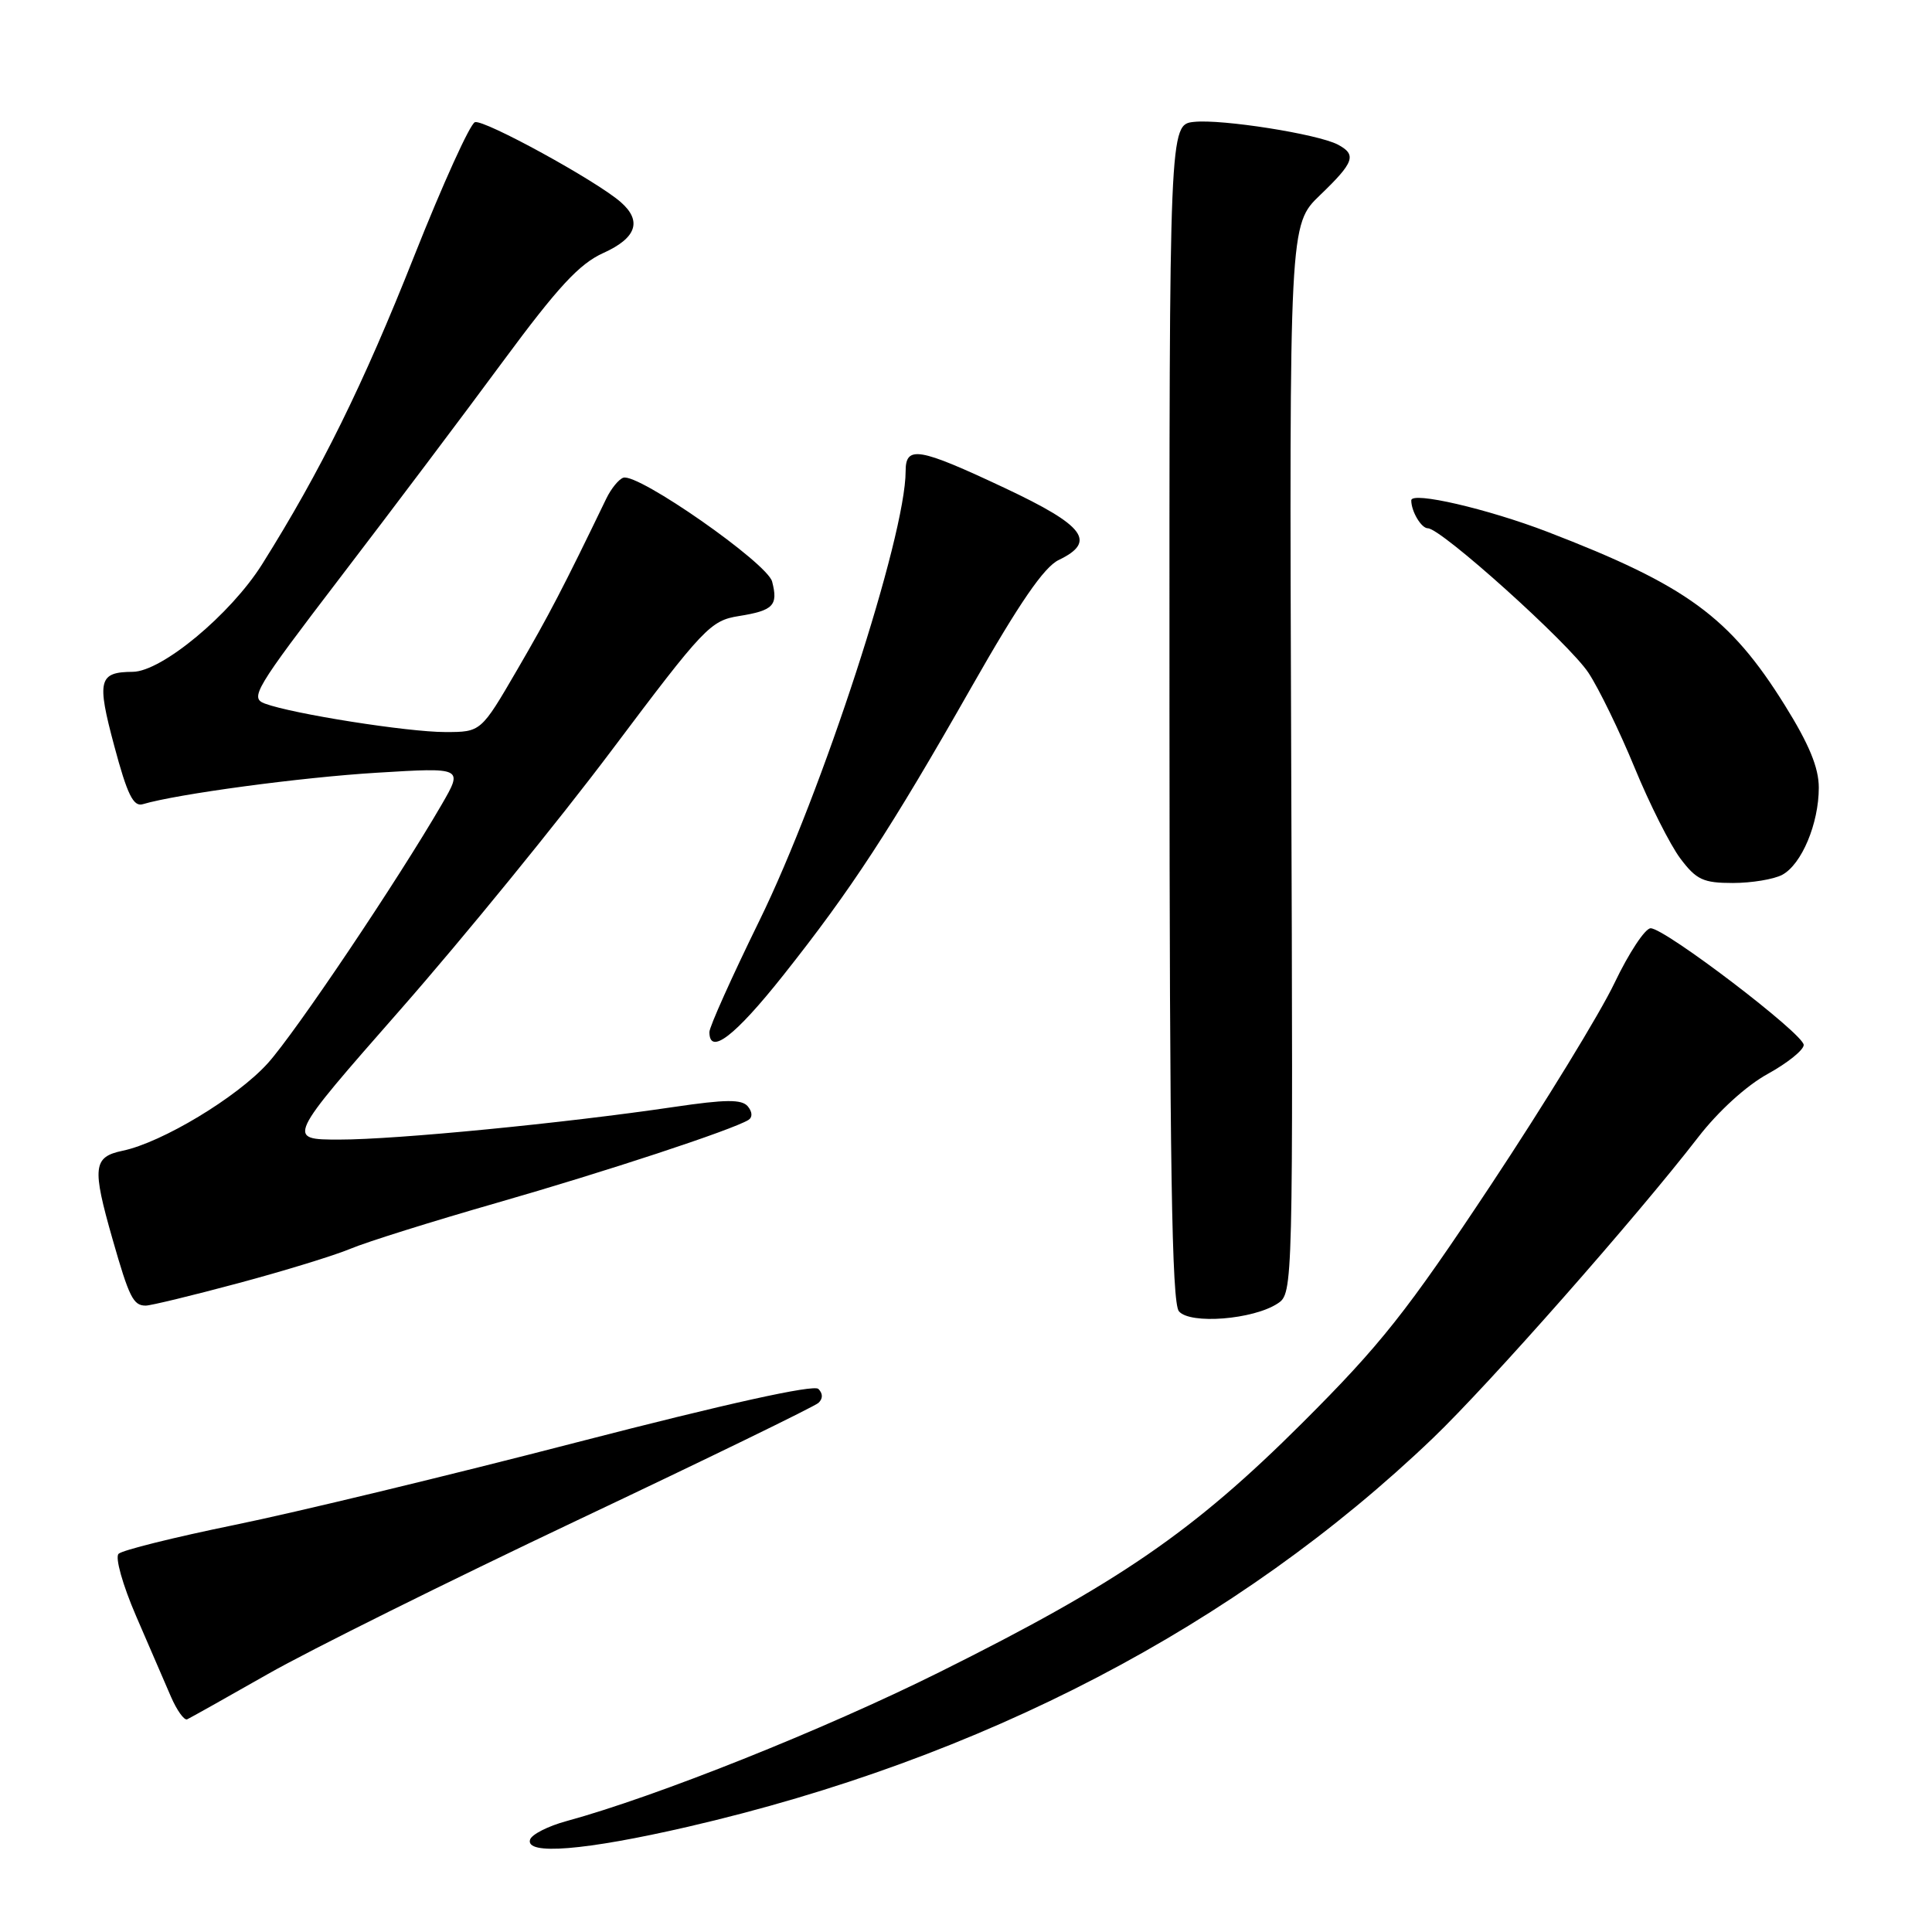 <?xml version="1.0" encoding="UTF-8" standalone="no"?>
<!DOCTYPE svg PUBLIC "-//W3C//DTD SVG 1.1//EN" "http://www.w3.org/Graphics/SVG/1.1/DTD/svg11.dtd" >
<svg xmlns="http://www.w3.org/2000/svg" xmlns:xlink="http://www.w3.org/1999/xlink" version="1.1" viewBox="0 0 256 256">
 <g >
 <path fill="currentColor"
d=" M 91.14 242.06 C 130.12 233.05 163.90 215.43 189.87 190.56 C 197.32 183.42 216.77 161.36 225.01 150.70 C 227.67 147.25 231.43 143.83 234.25 142.29 C 236.86 140.85 239.00 139.13 239.00 138.46 C 239.00 137.01 220.63 123.00 218.72 123.00 C 217.99 123.00 215.84 126.26 213.94 130.23 C 212.05 134.21 204.68 146.25 197.57 156.98 C 186.43 173.79 182.96 178.17 172.57 188.54 C 158.11 202.96 148.23 209.75 124.48 221.57 C 109.18 229.19 86.93 238.07 75.08 241.30 C 72.64 241.96 70.47 243.06 70.24 243.75 C 69.55 245.85 77.49 245.21 91.14 242.06 Z  M 35.51 221.81 C 41.00 218.68 59.45 209.52 76.50 201.44 C 93.55 193.37 107.93 186.37 108.45 185.89 C 109.05 185.33 109.05 184.65 108.44 184.04 C 107.83 183.43 96.29 185.98 76.49 191.10 C 59.45 195.52 38.99 200.45 31.04 202.07 C 23.09 203.70 16.19 205.41 15.71 205.89 C 15.23 206.37 16.24 209.98 18.03 214.13 C 19.78 218.18 21.86 222.99 22.65 224.82 C 23.44 226.64 24.41 227.99 24.80 227.82 C 25.19 227.64 30.01 224.94 35.51 221.81 Z  M 169.31 172.71 C 171.33 171.37 171.35 170.81 171.09 100.56 C 170.84 29.77 170.84 29.77 174.92 25.85 C 179.46 21.49 179.80 20.49 177.25 19.15 C 174.58 17.76 161.92 15.76 158.22 16.15 C 154.94 16.50 154.94 16.50 154.96 94.39 C 154.98 154.30 155.27 172.62 156.21 173.75 C 157.68 175.52 166.08 174.85 169.31 172.71 Z  M 31.53 170.04 C 37.59 168.42 44.30 166.36 46.43 165.47 C 48.56 164.57 57.28 161.84 65.81 159.39 C 80.27 155.24 97.02 149.72 99.17 148.40 C 99.73 148.05 99.70 147.34 99.09 146.60 C 98.29 145.65 96.19 145.66 89.29 146.68 C 74.74 148.83 52.51 151.00 45.00 151.00 C 37.94 151.00 37.94 151.00 53.08 133.75 C 61.41 124.26 74.01 108.80 81.08 99.38 C 93.27 83.15 94.14 82.23 97.91 81.63 C 102.48 80.90 103.13 80.22 102.31 77.06 C 101.66 74.60 84.55 62.65 82.59 63.30 C 81.99 63.50 80.97 64.75 80.33 66.08 C 74.66 77.82 72.72 81.56 68.53 88.75 C 63.73 97.00 63.73 97.00 59.00 97.00 C 54.01 97.00 38.80 94.60 35.10 93.23 C 33.07 92.48 33.75 91.35 45.13 76.46 C 51.85 67.68 61.52 54.84 66.62 47.92 C 73.95 38.00 76.76 34.96 79.95 33.52 C 84.34 31.54 85.11 29.28 82.25 26.78 C 79.04 23.96 64.13 15.79 62.93 16.19 C 62.29 16.40 58.67 24.38 54.89 33.91 C 48.14 50.96 42.50 62.40 34.73 74.77 C 30.57 81.39 21.44 88.99 17.59 89.02 C 13.07 89.05 12.80 90.12 15.14 98.84 C 16.86 105.28 17.67 106.93 18.92 106.56 C 23.47 105.21 39.87 103.00 49.94 102.39 C 61.37 101.69 61.37 101.69 58.53 106.60 C 52.69 116.67 39.13 136.85 35.48 140.89 C 31.40 145.41 21.47 151.39 16.25 152.48 C 12.33 153.30 12.18 154.64 14.92 164.22 C 17.12 171.92 17.66 173.00 19.31 173.00 C 19.96 173.00 25.46 171.67 31.53 170.04 Z  M 103.77 129.25 C 112.79 117.88 117.99 109.92 128.75 91.00 C 135.06 79.91 138.34 75.13 140.29 74.20 C 145.34 71.77 143.76 69.66 133.11 64.65 C 121.71 59.29 120.00 59.00 120.00 62.44 C 120.00 71.05 108.96 104.98 100.62 122.00 C 96.98 129.43 94.00 136.06 94.00 136.75 C 94.00 139.90 97.38 137.30 103.77 129.25 Z  M 236.15 115.92 C 238.73 114.54 241.00 109.12 241.00 104.37 C 241.00 101.72 239.72 98.62 236.50 93.45 C 229.21 81.75 223.51 77.58 205.07 70.48 C 197.11 67.42 187.00 65.08 187.00 66.30 C 187.00 67.77 188.33 70.00 189.20 70.00 C 190.96 70.00 207.90 85.24 210.48 89.15 C 211.85 91.22 214.60 96.88 216.59 101.71 C 218.58 106.55 221.31 111.96 222.65 113.75 C 224.78 116.58 225.69 117.00 229.62 117.00 C 232.10 117.00 235.04 116.51 236.15 115.92 Z "/>
</g>
</svg>